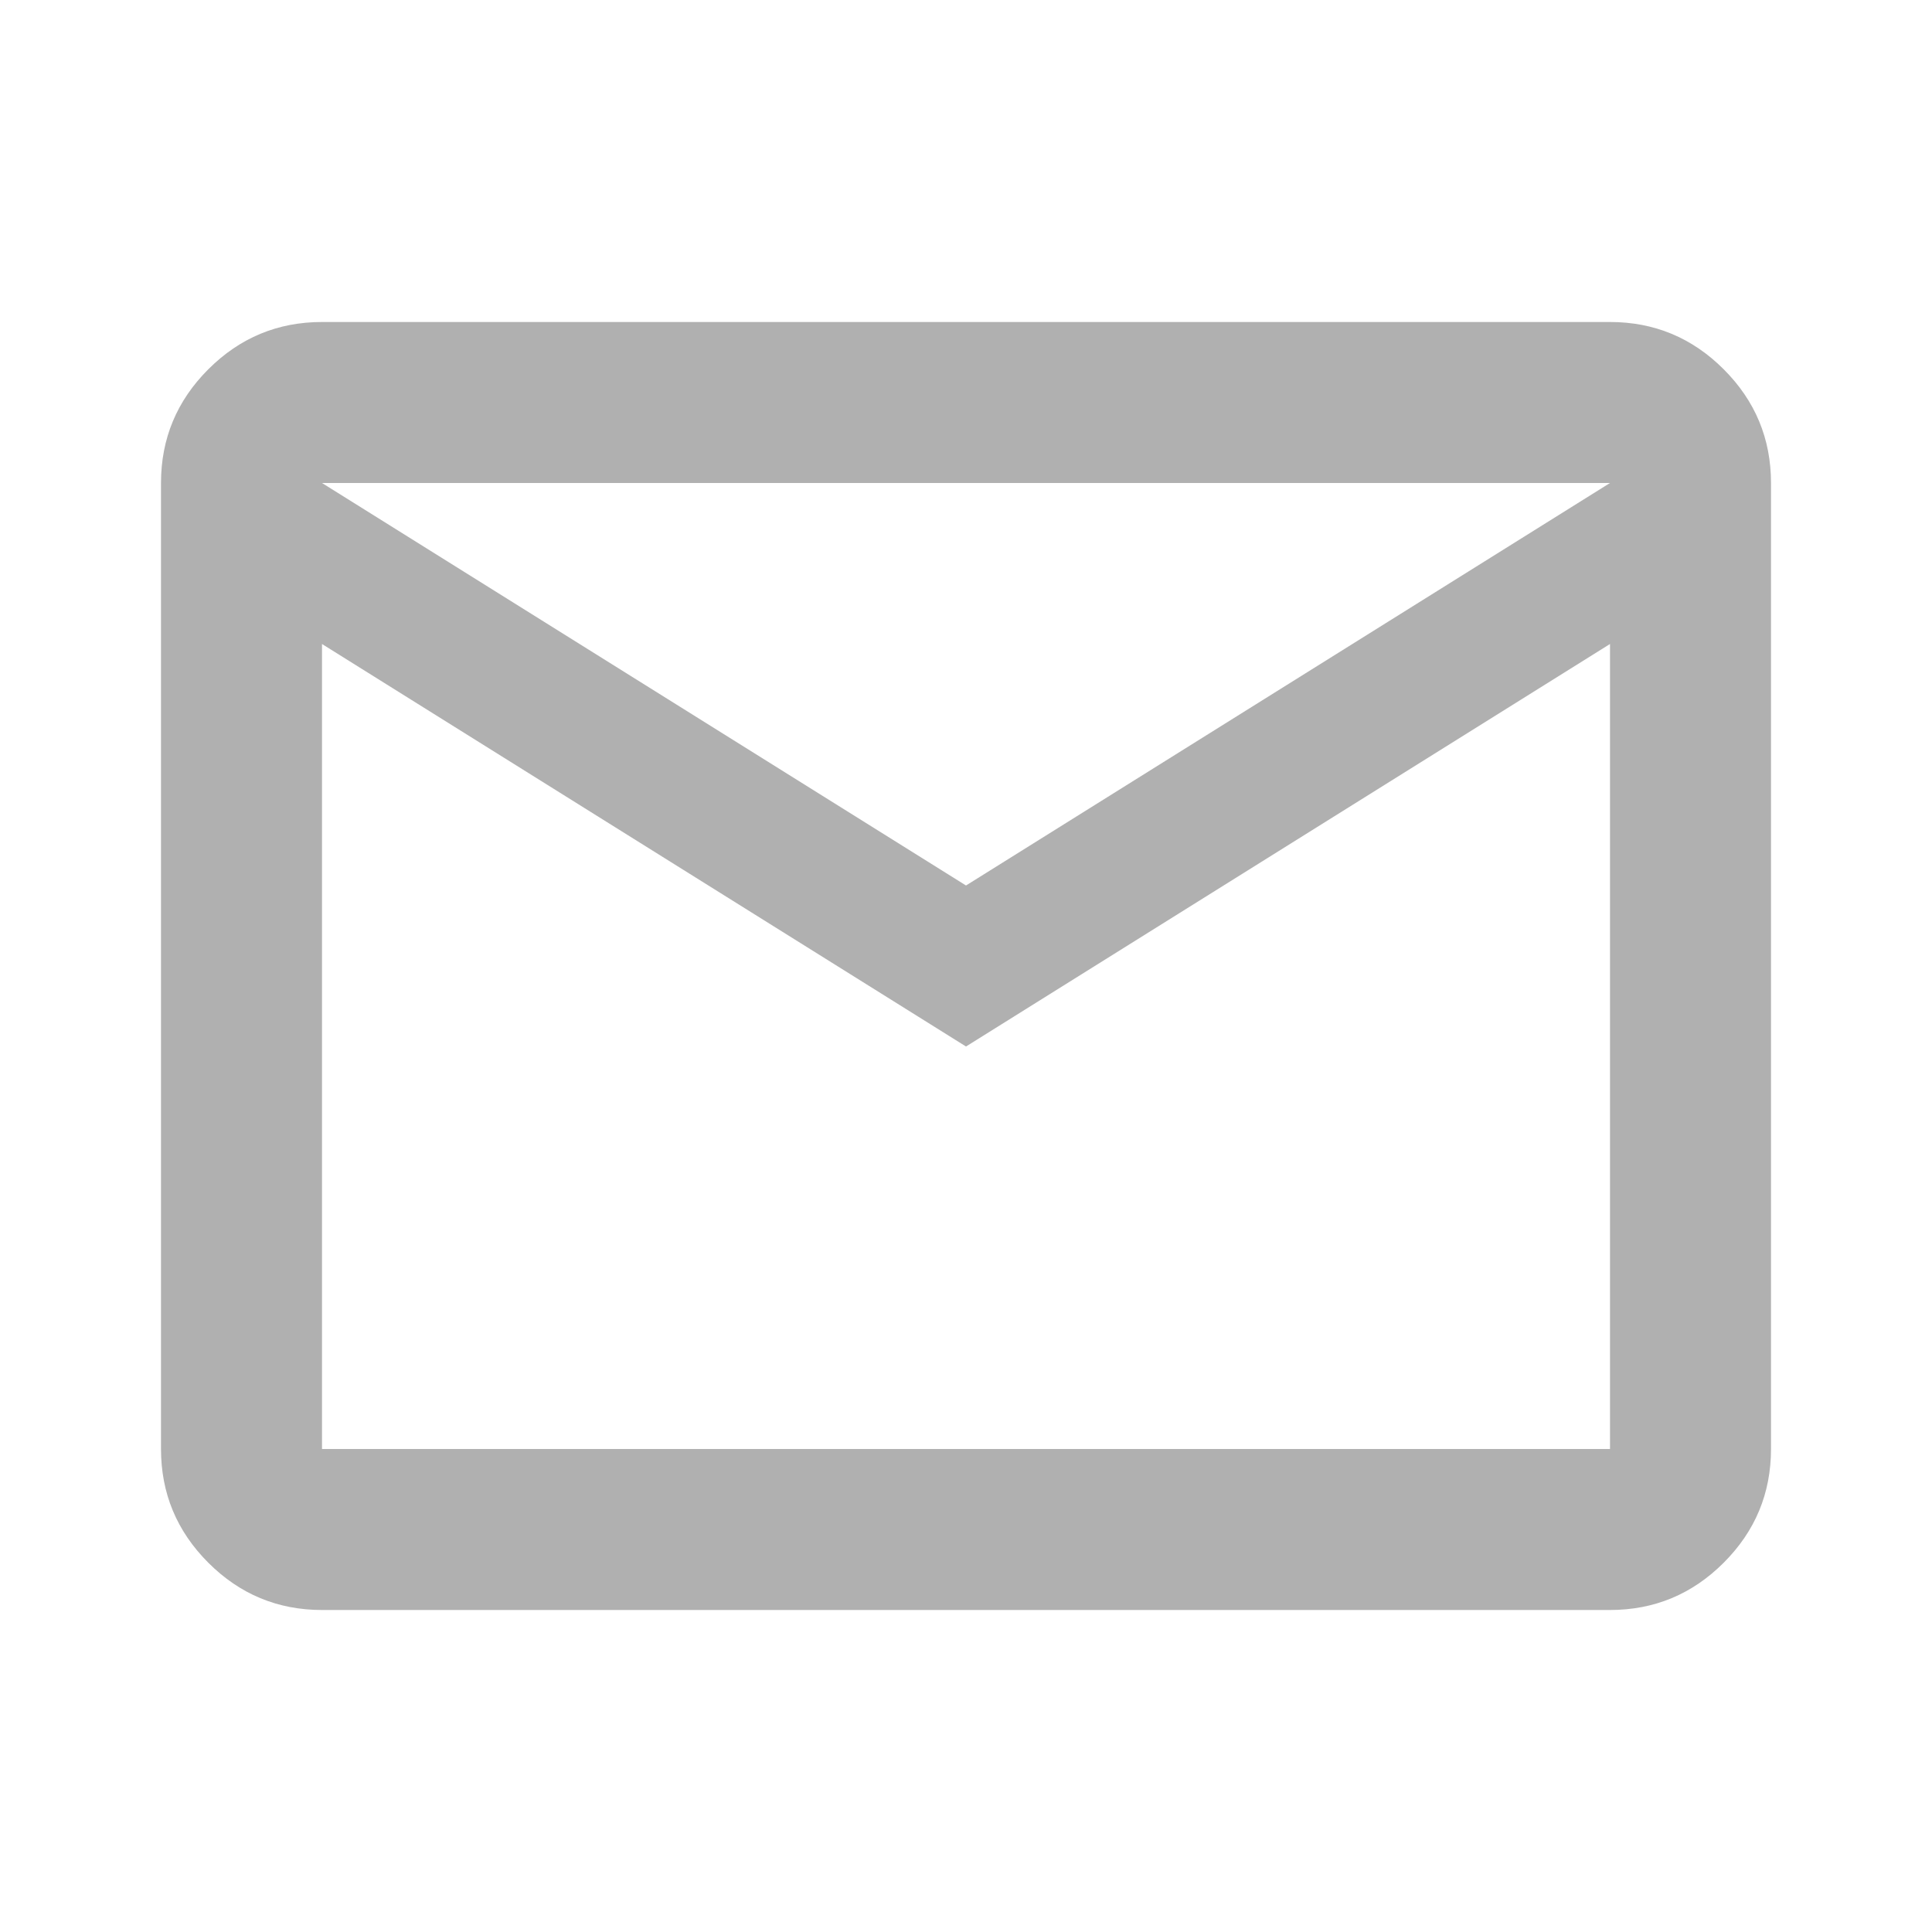 <svg xmlns="http://www.w3.org/2000/svg" height="24px" viewBox="0 -960 960 960" width="24px" fill="#b0b0b0"><path d="M160-160q-33 0-56.5-23.5T80-240v-480q0-33 23.5-56.5T160-800h640q33 0 56.5 23.5T880-720v480q0 33-23.5 56.5T800-160H160Zm320-280L160-640v400h640v-400L480-440Zm0-80 320-200H160l320 200ZM160-640v-80 480-400Z"/></svg>